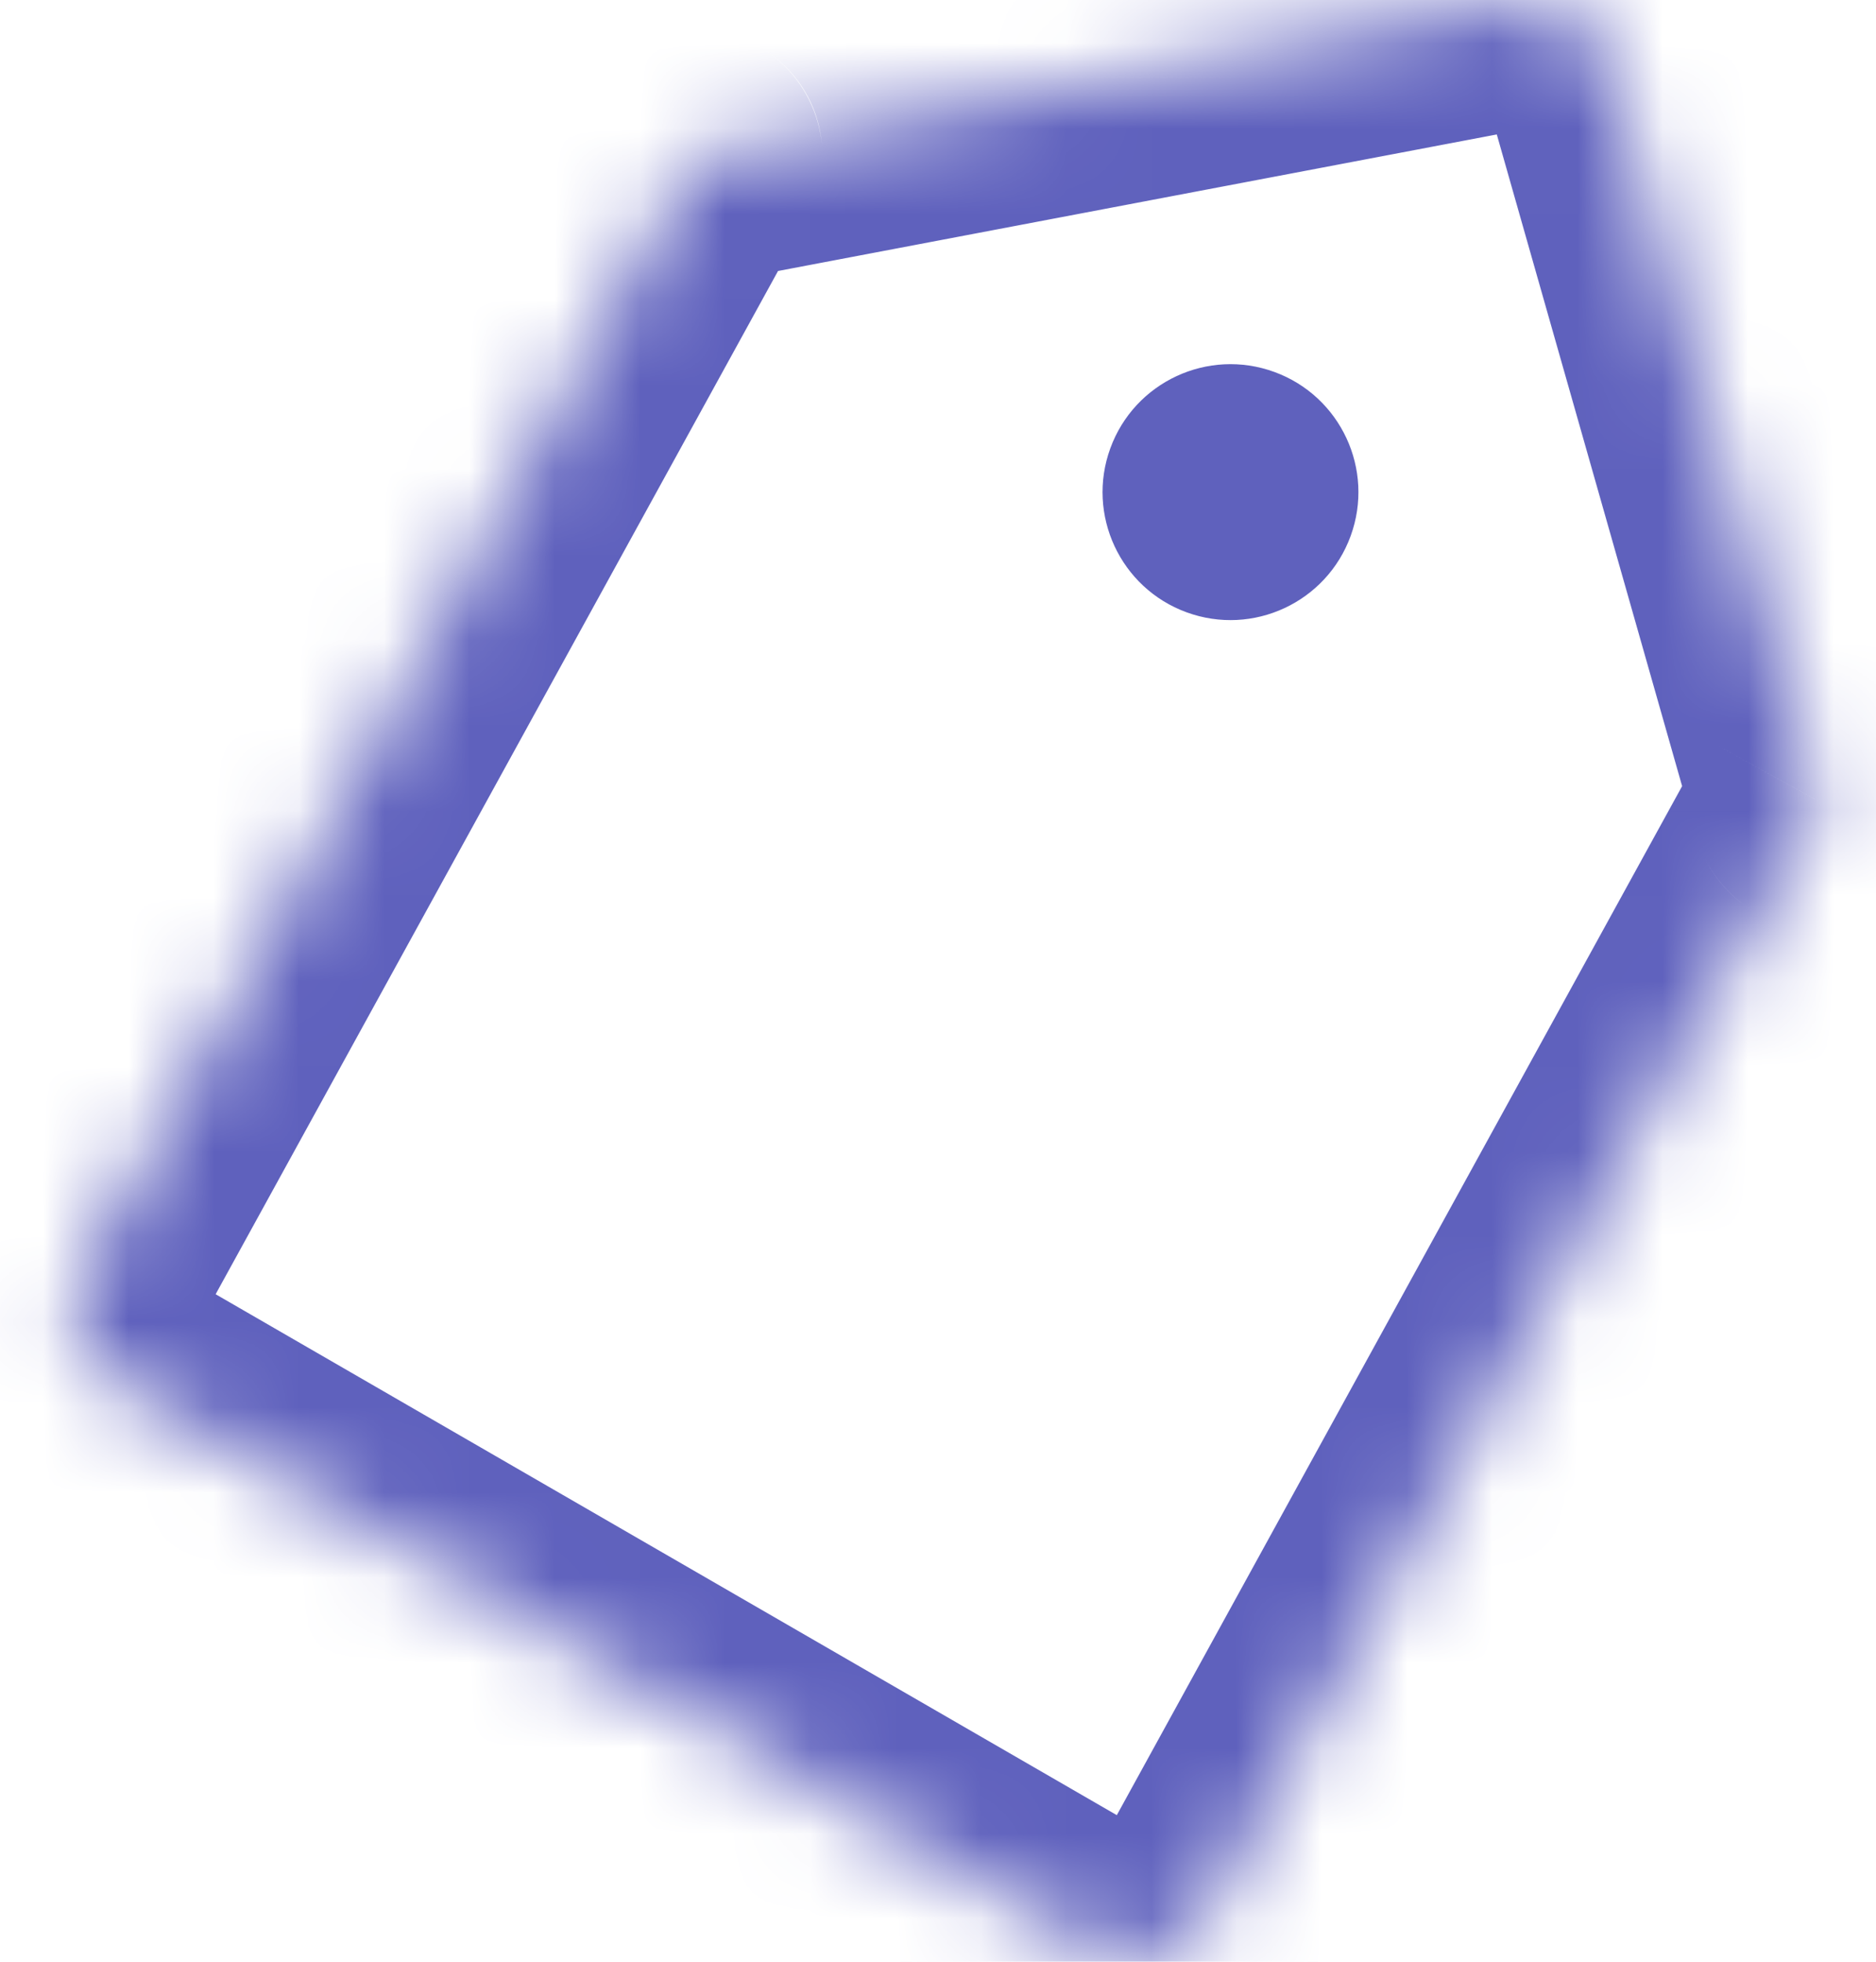 <svg width="22" height="23" viewBox="0 0 22 23" fill="none" xmlns="http://www.w3.org/2000/svg">
<mask id="path-1-inside-1_2322_13943" fill="white">
<path fill-rule="evenodd" clip-rule="evenodd" d="M21.338 9.399C21.338 9.399 21.338 9.399 21.338 9.399L18.871 0.727C18.729 0.229 18.231 -0.079 17.723 0.018L8.146 1.836C8.143 1.836 8.143 1.839 8.145 1.84C8.146 1.841 8.146 1.842 8.146 1.843L0.979 14.88C0.717 15.357 0.884 15.956 1.355 16.228L12.789 22.836C13.274 23.116 13.895 22.943 14.165 22.452L21.338 9.399L21.338 9.399C21.338 9.399 21.338 9.399 21.338 9.399Z"/>
</mask>
<path d="M21.338 9.399L20.027 8.671L20.023 8.677L21.338 9.399ZM21.338 9.399L22.649 10.128L21.338 9.399ZM0.979 14.88L-0.336 14.158L0.979 14.88ZM1.355 16.228L0.604 17.527L1.355 16.228ZM8.146 1.843L6.831 1.121L8.146 1.843ZM8.146 1.836L8.425 3.31L8.146 1.836ZM21.338 9.399L22.781 8.989L21.338 9.399ZM18.871 0.727L20.314 0.316L18.871 0.727ZM17.723 0.018L17.443 -1.456L17.723 0.018ZM17.428 1.137L19.895 9.81L22.781 8.989L20.314 0.316L17.428 1.137ZM8.425 3.31L18.002 1.491L17.443 -1.456L7.866 0.362L8.425 3.31ZM2.293 15.603L9.46 2.566L6.831 1.121L-0.336 14.158L2.293 15.603ZM13.539 21.537L2.105 14.929L0.604 17.527L12.038 24.134L13.539 21.537ZM20.023 8.677L12.851 21.729L15.48 23.174L22.653 10.122L20.023 8.677ZM20.027 8.671L20.027 8.671L22.649 10.128L22.649 10.128L20.027 8.671ZM22.649 10.128C23.052 9.404 22.791 8.49 22.067 8.088L20.61 10.71C19.885 10.308 19.625 9.395 20.027 8.671L22.649 10.128ZM12.038 24.134C13.252 24.836 14.805 24.402 15.48 23.174L12.851 21.729C12.986 21.483 13.296 21.397 13.539 21.537L12.038 24.134ZM-0.336 14.158C-0.991 15.35 -0.573 16.846 0.604 17.527L2.105 14.929C2.341 15.065 2.424 15.365 2.293 15.603L-0.336 14.158ZM7.399 3.142C6.69 2.736 6.438 1.836 6.831 1.121L9.46 2.566C9.855 1.848 9.602 0.946 8.891 0.539L7.399 3.142ZM7.866 0.362C6.495 0.623 6.189 2.448 7.399 3.142L8.891 0.539C10.098 1.23 9.792 3.05 8.425 3.31L7.866 0.362ZM19.895 9.81C19.999 10.175 20.246 10.508 20.61 10.71L22.067 8.088C22.43 8.29 22.677 8.623 22.781 8.989L19.895 9.81ZM20.314 0.316C19.96 -0.929 18.714 -1.697 17.443 -1.456L18.002 1.491C17.748 1.54 17.499 1.386 17.428 1.137L20.314 0.316Z" fill="#5F61BD" mask="url(#path-1-inside-1_2322_13943)"/>
<ellipse cx="14.43" cy="5.77" rx="1.5" ry="1.5" transform="rotate(-159.957 14.43 5.77)" fill="#5F61BD"/>
</svg>
